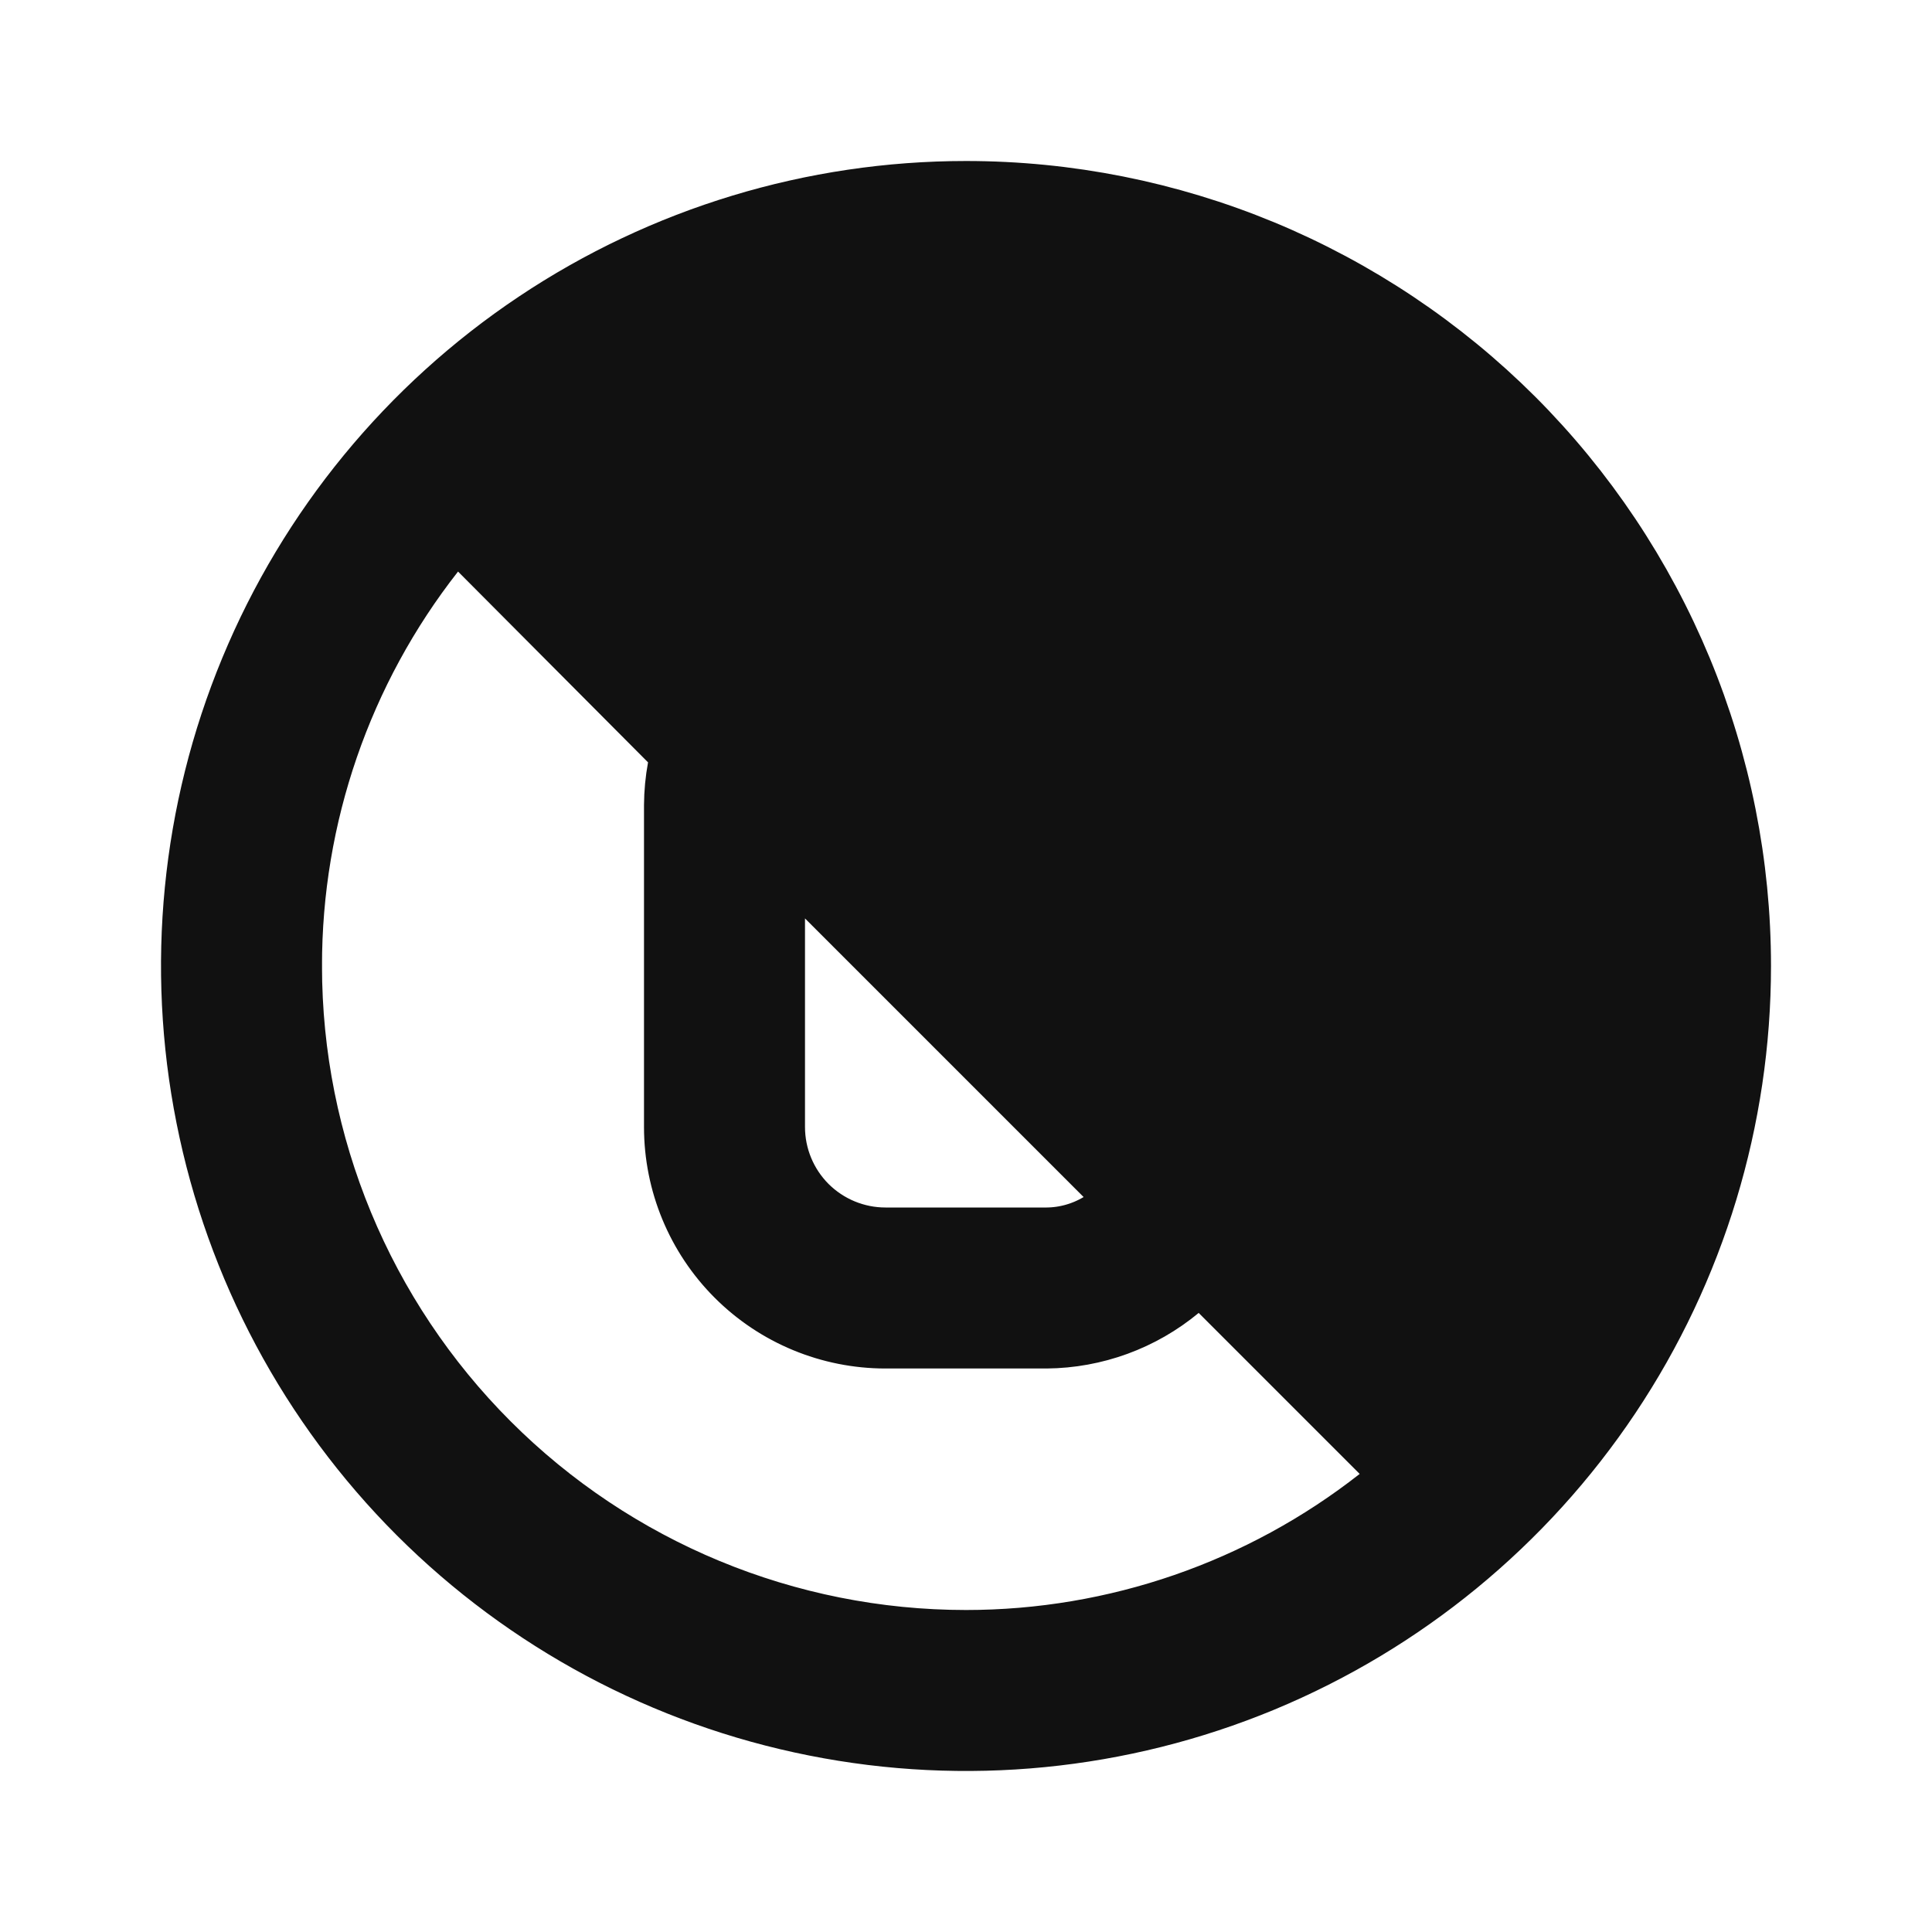 <svg width="24" height="24" viewBox="0 0 24 24" fill="none" xmlns="http://www.w3.org/2000/svg">
<path d="M3.5 12C3.5 14.254 4.396 16.416 5.99 18.01C7.584 19.605 9.746 20.5 12 20.5C13.885 20.5 15.716 19.867 17.199 18.703L17.642 18.355L17.244 17.956L15.244 15.956L14.922 15.634L14.571 15.925C14.128 16.292 13.573 16.495 12.998 16.5H11C10.337 16.5 9.701 16.237 9.232 15.768C8.763 15.299 8.5 14.663 8.5 14V10.002C8.501 9.854 8.515 9.706 8.542 9.56L8.589 9.303L8.404 9.117L6.044 6.747L5.646 6.347L5.297 6.791C4.131 8.277 3.498 10.111 3.5 12ZM3.5 12H4L3.5 12.001C3.5 12 3.5 12 3.5 12ZM18.351 17.658L17.952 17.249L15.642 14.879L15.482 14.715L15.502 14.487C15.515 14.339 15.515 14.191 15.502 14.043L15.5 14.022V14C15.5 13.867 15.447 13.74 15.354 13.646C15.26 13.553 15.134 13.501 15.002 13.5C14.93 13.501 14.86 13.521 14.798 13.559L14.463 13.76L14.187 13.484L10.187 9.484L9.734 9.031L10.282 8.701C10.498 8.572 10.744 8.502 10.995 8.5L11 8.5V8.5H13C13.398 8.5 13.779 8.658 14.061 8.939C14.342 9.221 14.5 9.602 14.5 10C14.5 10.133 14.553 10.26 14.646 10.354C14.74 10.447 14.867 10.5 15 10.5C15.133 10.5 15.26 10.447 15.354 10.354C15.447 10.26 15.5 10.133 15.5 10C15.5 9.337 15.237 8.701 14.768 8.232C14.299 7.763 13.663 7.5 13 7.5H11.002C10.427 7.505 9.872 7.708 9.429 8.075L9.078 8.366L8.756 8.044L6.756 6.044L6.358 5.645L6.801 5.297C8.284 4.133 10.115 3.5 12 3.5C14.254 3.5 16.416 4.396 18.01 5.99C19.604 7.584 20.5 9.745 20.5 11.999L18.351 17.658ZM18.351 17.658L18.703 17.209M18.351 17.658L18.703 17.209M18.703 17.209C19.869 15.723 20.502 13.889 20.5 12L18.703 17.209ZM10.354 11.056L9.5 10.203V11.41V14C9.5 14.398 9.658 14.779 9.939 15.061C10.221 15.342 10.602 15.5 11 15.5H13V15.5L13.005 15.5C13.256 15.498 13.502 15.428 13.718 15.299L14.266 14.969L13.814 14.516L10.354 11.056ZM6.722 4.101C8.284 3.057 10.121 2.5 12 2.5C13.248 2.5 14.483 2.746 15.636 3.223C16.788 3.701 17.835 4.4 18.718 5.282C19.6 6.165 20.299 7.212 20.777 8.365C21.254 9.517 21.5 10.752 21.5 12C21.5 13.879 20.943 15.716 19.899 17.278C18.855 18.84 17.371 20.058 15.636 20.777C13.9 21.496 11.989 21.684 10.147 21.317C8.304 20.951 6.611 20.046 5.282 18.718C3.954 17.389 3.049 15.696 2.683 13.853C2.316 12.011 2.504 10.1 3.223 8.365C3.942 6.629 5.16 5.145 6.722 4.101Z" fill="#111111" stroke="#111111"/>
</svg>

